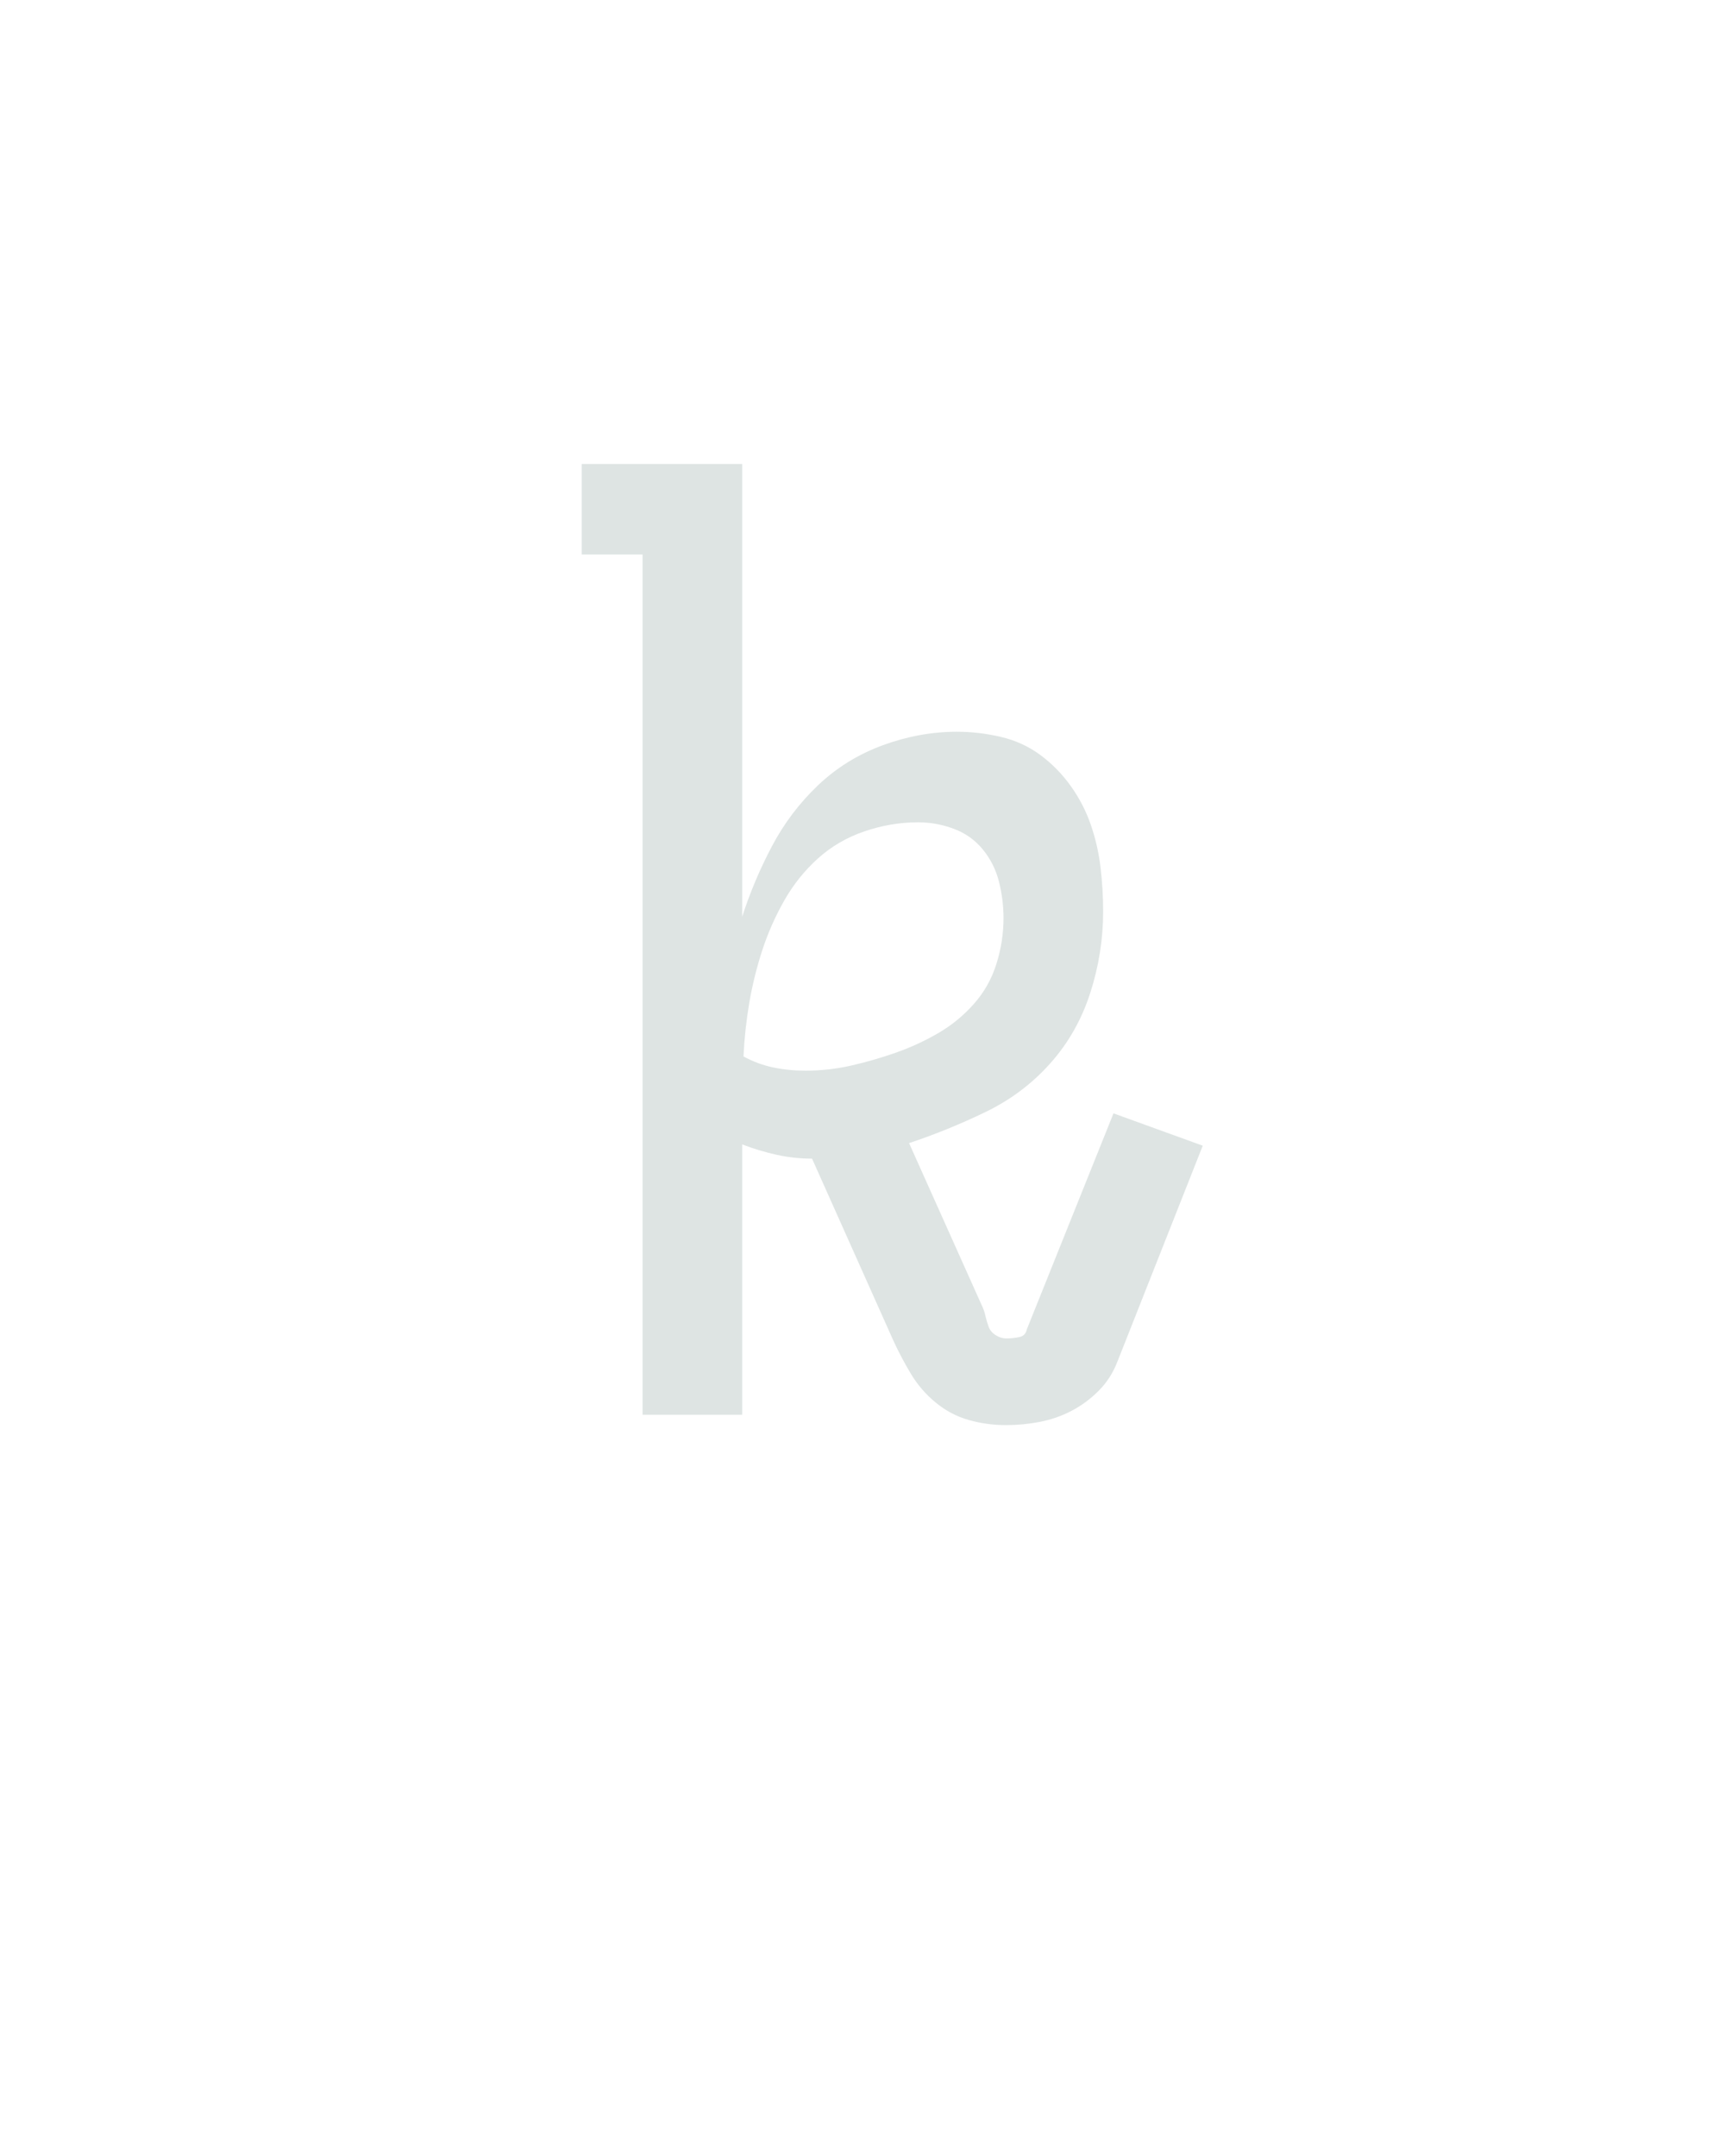 <?xml version="1.0" encoding="UTF-8" standalone="no"?>
<svg height="160" viewBox="0 0 128 160" width="128" xmlns="http://www.w3.org/2000/svg">
<defs>
<path d="M 361 8 Q 346 8 332 4 Q 318 -0 306.5 -9.5 Q 295 -19 287.5 -31.5 Q 280 -44 274 -57 L 211 -198 Q 197 -198 183.5 -201 Q 170 -204 157 -209 L 157 0 L 80 0 L 80 -665 L 33 -665 L 33 -735 L 157 -735 L 157 -385 Q 166 -413 180 -439.5 Q 194 -466 215.5 -486.5 Q 237 -507 265.5 -517.5 Q 294 -528 323 -528 Q 340 -528 357 -524 Q 374 -520 387.5 -510 Q 401 -500 411 -486 Q 421 -472 426.5 -456 Q 432 -440 434 -423 Q 436 -406 436 -389 Q 436 -357 426 -326 Q 416 -295 395 -271.5 Q 374 -248 345 -234 Q 316 -220 286 -210 L 342 -85 Q 344 -81 345 -76.5 Q 346 -72 347.5 -68 Q 349 -64 353 -61.5 Q 357 -59 361 -59 Q 366 -59 371 -60 Q 376 -61 377 -66 L 444 -233 L 513 -208 L 447 -41 Q 442 -28 432.5 -18.5 Q 423 -9 411.5 -3 Q 400 3 387 5.5 Q 374 8 361 8 Z M 206 -266 Q 224 -266 241.5 -270 Q 259 -274 276 -280 Q 293 -286 308.5 -295 Q 324 -304 336 -317.5 Q 348 -331 353.5 -348.5 Q 359 -366 359 -384 Q 359 -398 355.5 -412 Q 352 -426 343 -437 Q 334 -448 320.5 -453 Q 307 -458 293 -458 Q 272 -458 251.5 -451 Q 231 -444 215.5 -430 Q 200 -416 189.5 -397.5 Q 179 -379 172.5 -359 Q 166 -339 162.5 -318.5 Q 159 -298 158 -277 Q 169 -271 181 -268.5 Q 193 -266 206 -266 Z " id="path1"/>
</defs>
<g>
<g data-source-text="k" fill="#dee4e3" transform="translate(40 104.992) rotate(0) scale(0.096)">
<use href="#path1" transform="translate(0 0)"/>
</g>
</g>
</svg>